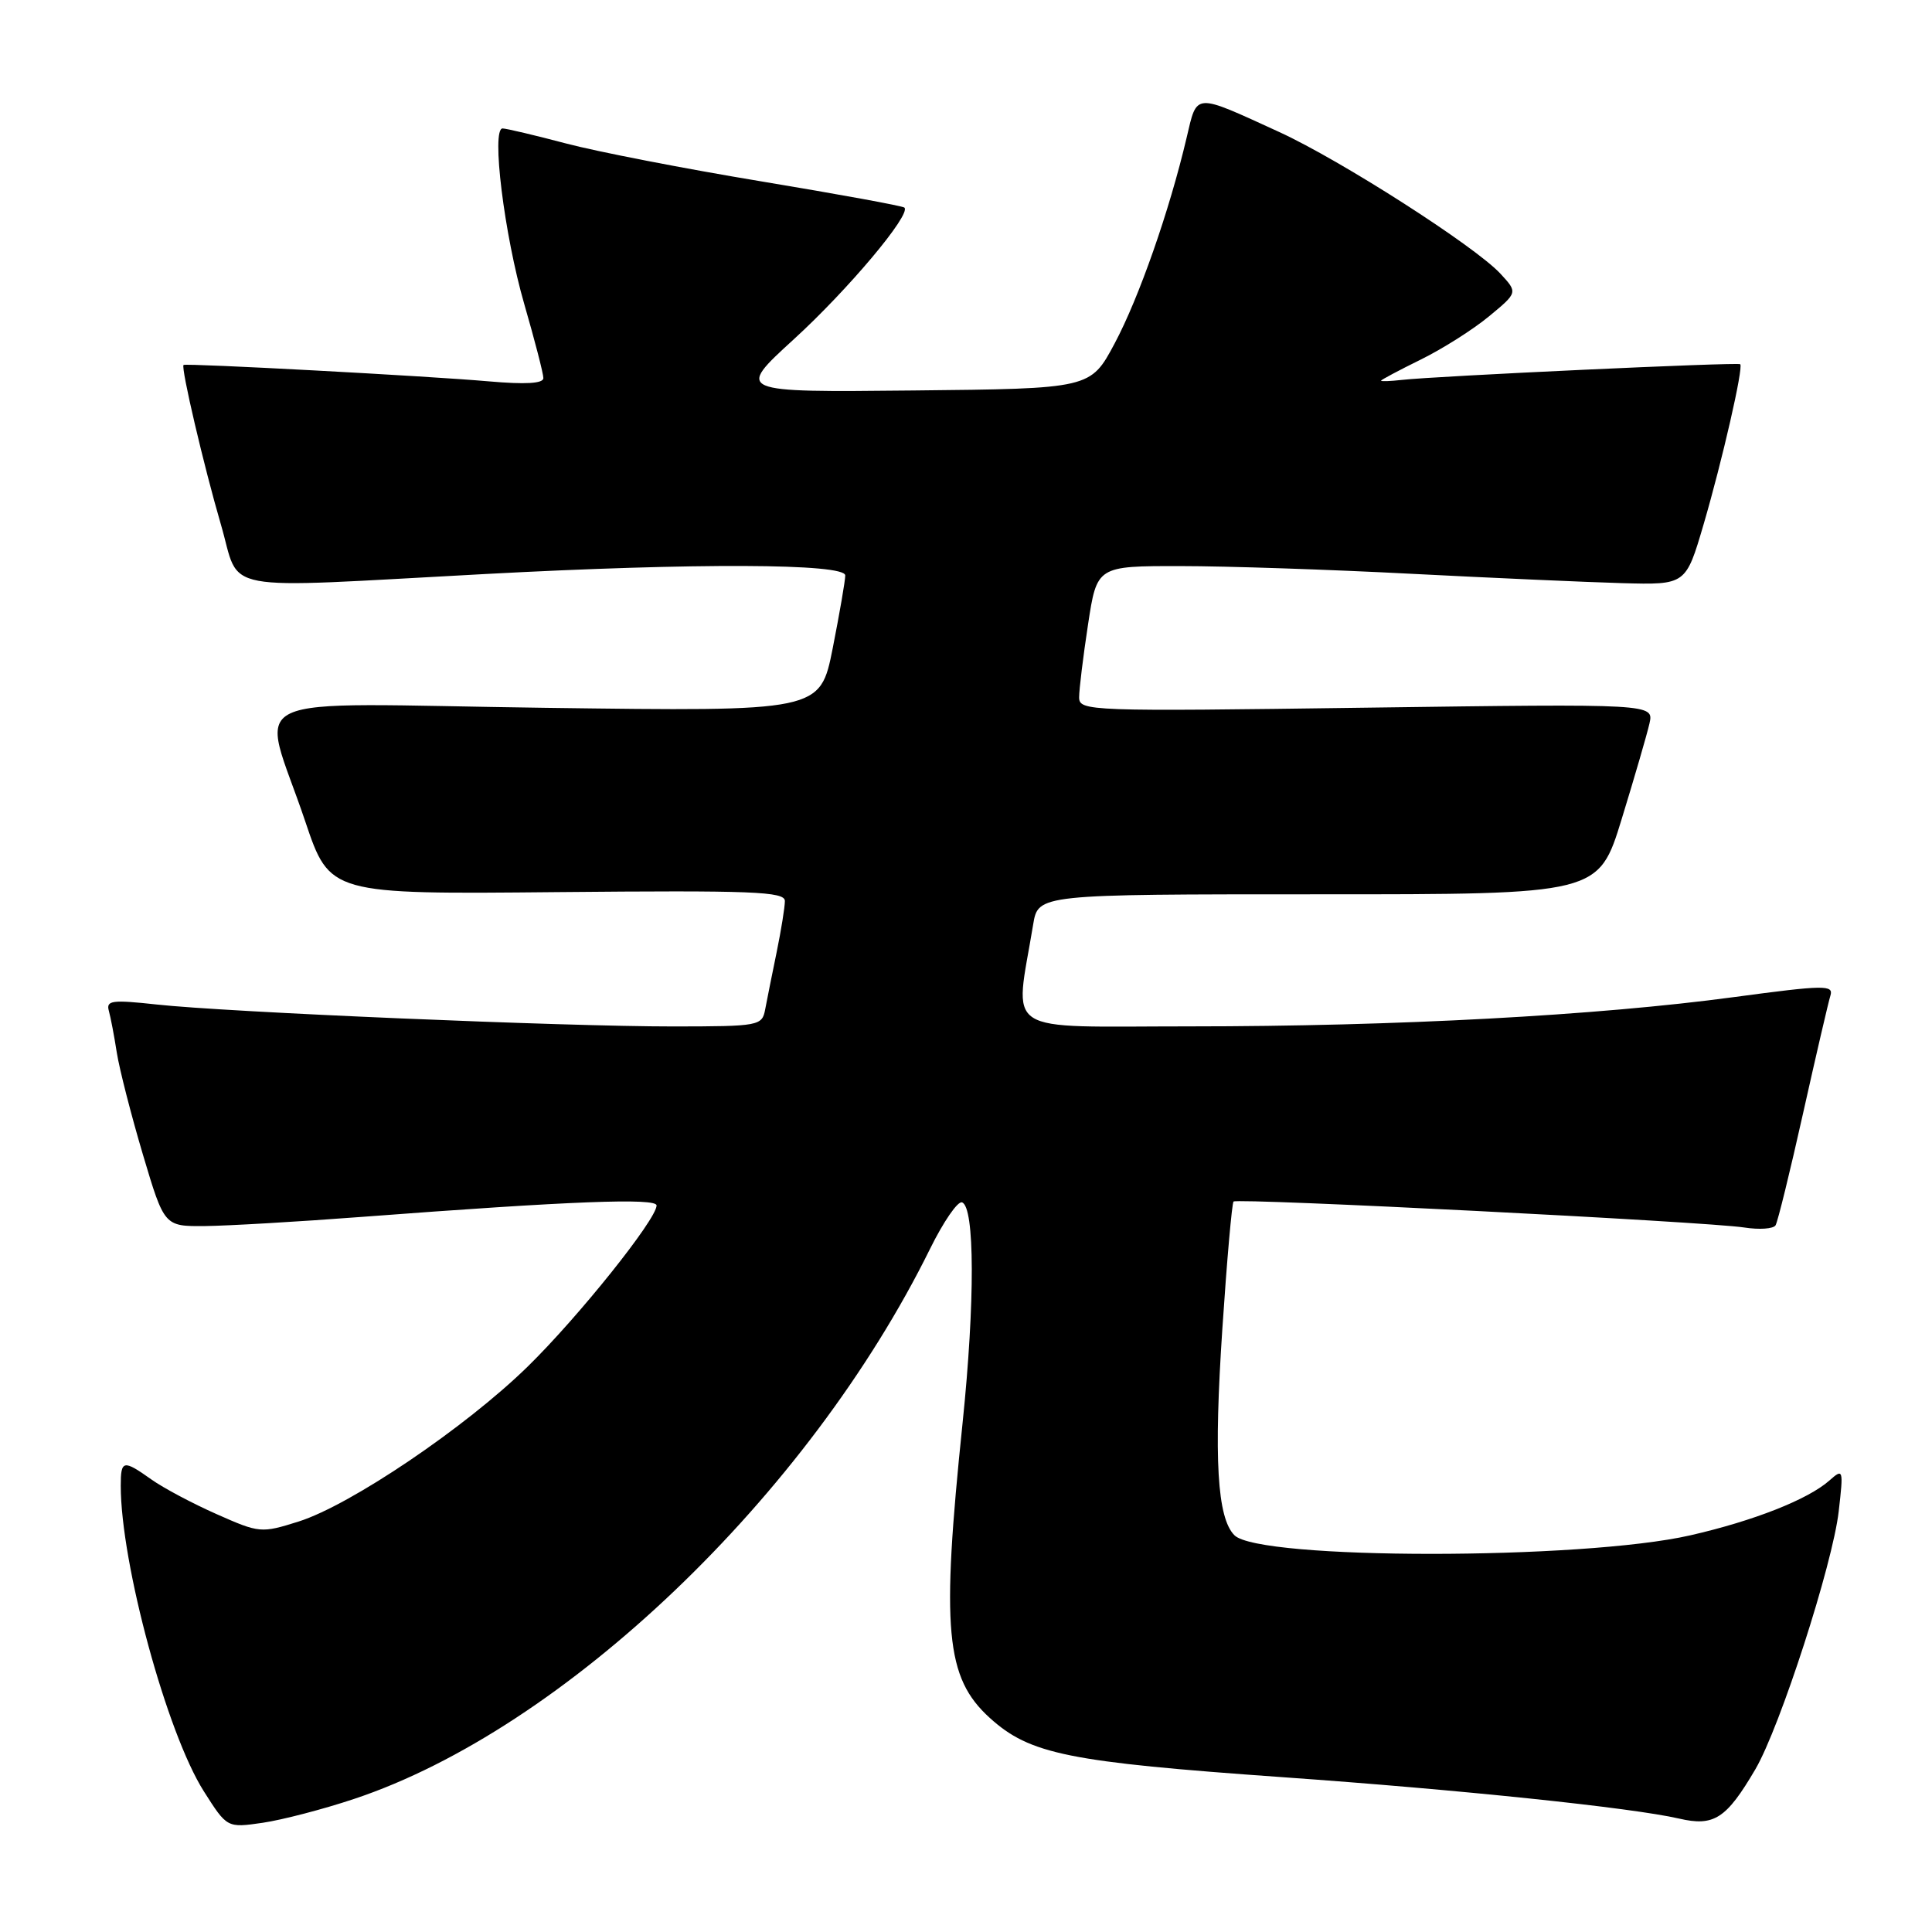<?xml version="1.0" encoding="UTF-8" standalone="no"?>
<!DOCTYPE svg PUBLIC "-//W3C//DTD SVG 1.1//EN" "http://www.w3.org/Graphics/SVG/1.1/DTD/svg11.dtd" >
<svg xmlns="http://www.w3.org/2000/svg" xmlns:xlink="http://www.w3.org/1999/xlink" version="1.1" viewBox="0 0 256 256">
 <g >
 <path fill="currentColor"
d=" M 46.94 238.36 C 74.72 229.11 107.11 198.17 123.24 165.47 C 125.00 161.90 126.90 159.13 127.47 159.32 C 129.17 159.88 129.20 172.55 127.55 188.52 C 124.70 215.97 125.28 222.30 131.15 227.63 C 136.47 232.45 141.52 233.47 170.00 235.49 C 193.48 237.15 216.23 239.53 222.48 240.97 C 227.12 242.05 228.75 240.99 232.60 234.43 C 235.87 228.84 242.84 207.27 243.64 200.25 C 244.28 194.66 244.24 194.55 242.40 196.18 C 239.56 198.69 232.35 201.53 223.97 203.44 C 209.58 206.72 166.85 206.71 163.57 203.43 C 161.28 201.14 160.82 193.29 161.97 176.04 C 162.57 167.00 163.24 159.43 163.45 159.21 C 163.95 158.72 226.17 161.88 231.12 162.65 C 233.12 162.96 234.98 162.83 235.27 162.36 C 235.56 161.89 237.20 155.20 238.92 147.50 C 240.64 139.80 242.27 132.79 242.54 131.92 C 242.98 130.49 241.75 130.51 229.76 132.12 C 211.68 134.56 185.01 136.00 157.69 136.00 C 132.31 136.00 134.45 137.39 136.90 122.50 C 137.56 118.50 137.56 118.50 174.69 118.50 C 211.82 118.51 211.82 118.51 214.89 108.50 C 216.58 103.00 218.23 97.32 218.56 95.88 C 219.15 93.25 219.15 93.25 181.08 93.77 C 144.18 94.28 143.00 94.23 142.99 92.40 C 142.99 91.35 143.52 87.01 144.17 82.75 C 145.35 75.00 145.35 75.00 156.42 75.01 C 162.52 75.01 176.28 75.47 187.00 76.03 C 197.72 76.58 210.30 77.14 214.94 77.27 C 223.38 77.50 223.38 77.50 225.73 69.50 C 228.21 61.03 231.03 48.70 230.59 48.26 C 230.31 47.97 190.20 49.83 185.75 50.34 C 184.24 50.51 183.00 50.56 183.00 50.44 C 183.00 50.33 185.36 49.07 188.25 47.65 C 191.14 46.23 195.21 43.65 197.31 41.91 C 201.12 38.76 201.12 38.76 198.81 36.26 C 195.44 32.62 177.62 21.21 169.50 17.49 C 158.11 12.28 158.65 12.24 157.23 18.26 C 154.95 27.95 150.92 39.46 147.70 45.50 C 144.50 51.50 144.50 51.50 121.00 51.74 C 97.50 51.98 97.50 51.98 105.19 44.95 C 112.36 38.40 120.75 28.42 119.84 27.51 C 119.63 27.29 111.13 25.74 100.97 24.05 C 90.81 22.37 79.12 20.10 75.00 19.01 C 70.88 17.92 67.10 17.03 66.60 17.02 C 65.07 16.99 66.81 31.11 69.47 40.30 C 70.86 45.10 72.00 49.51 72.00 50.10 C 72.00 50.82 69.63 50.96 64.75 50.53 C 56.83 49.83 24.61 48.10 24.32 48.36 C 23.95 48.70 27.03 61.84 29.27 69.50 C 31.97 78.71 28.13 77.99 64.30 76.06 C 92.12 74.57 112.00 74.65 112.00 76.25 C 112.00 76.94 111.25 81.27 110.34 85.89 C 108.67 94.28 108.67 94.28 72.29 93.79 C 30.47 93.23 34.55 91.30 40.44 108.82 C 43.70 118.50 43.70 118.50 73.85 118.21 C 99.74 117.97 104.00 118.13 104.00 119.39 C 104.00 120.19 103.51 123.24 102.91 126.17 C 102.31 129.10 101.62 132.51 101.39 133.75 C 100.98 135.93 100.60 136.00 89.23 136.01 C 74.79 136.02 29.95 134.12 20.74 133.10 C 14.86 132.46 14.04 132.56 14.42 133.93 C 14.66 134.79 15.14 137.30 15.48 139.50 C 15.83 141.70 17.39 147.78 18.94 153.00 C 21.77 162.50 21.77 162.50 27.14 162.46 C 30.09 162.43 39.47 161.89 48.00 161.24 C 75.69 159.14 87.00 158.71 87.00 159.73 C 87.00 161.56 76.65 174.50 69.91 181.09 C 61.68 189.14 46.44 199.44 39.57 201.61 C 34.61 203.17 34.38 203.15 28.70 200.63 C 25.51 199.22 21.62 197.15 20.05 196.03 C 16.33 193.39 16.00 193.45 16.00 196.87 C 16.00 207.15 22.11 229.64 27.01 237.36 C 30.09 242.21 30.09 242.21 34.80 241.53 C 37.38 241.15 42.85 239.73 46.94 238.36 Z "/>
</g>
</svg>